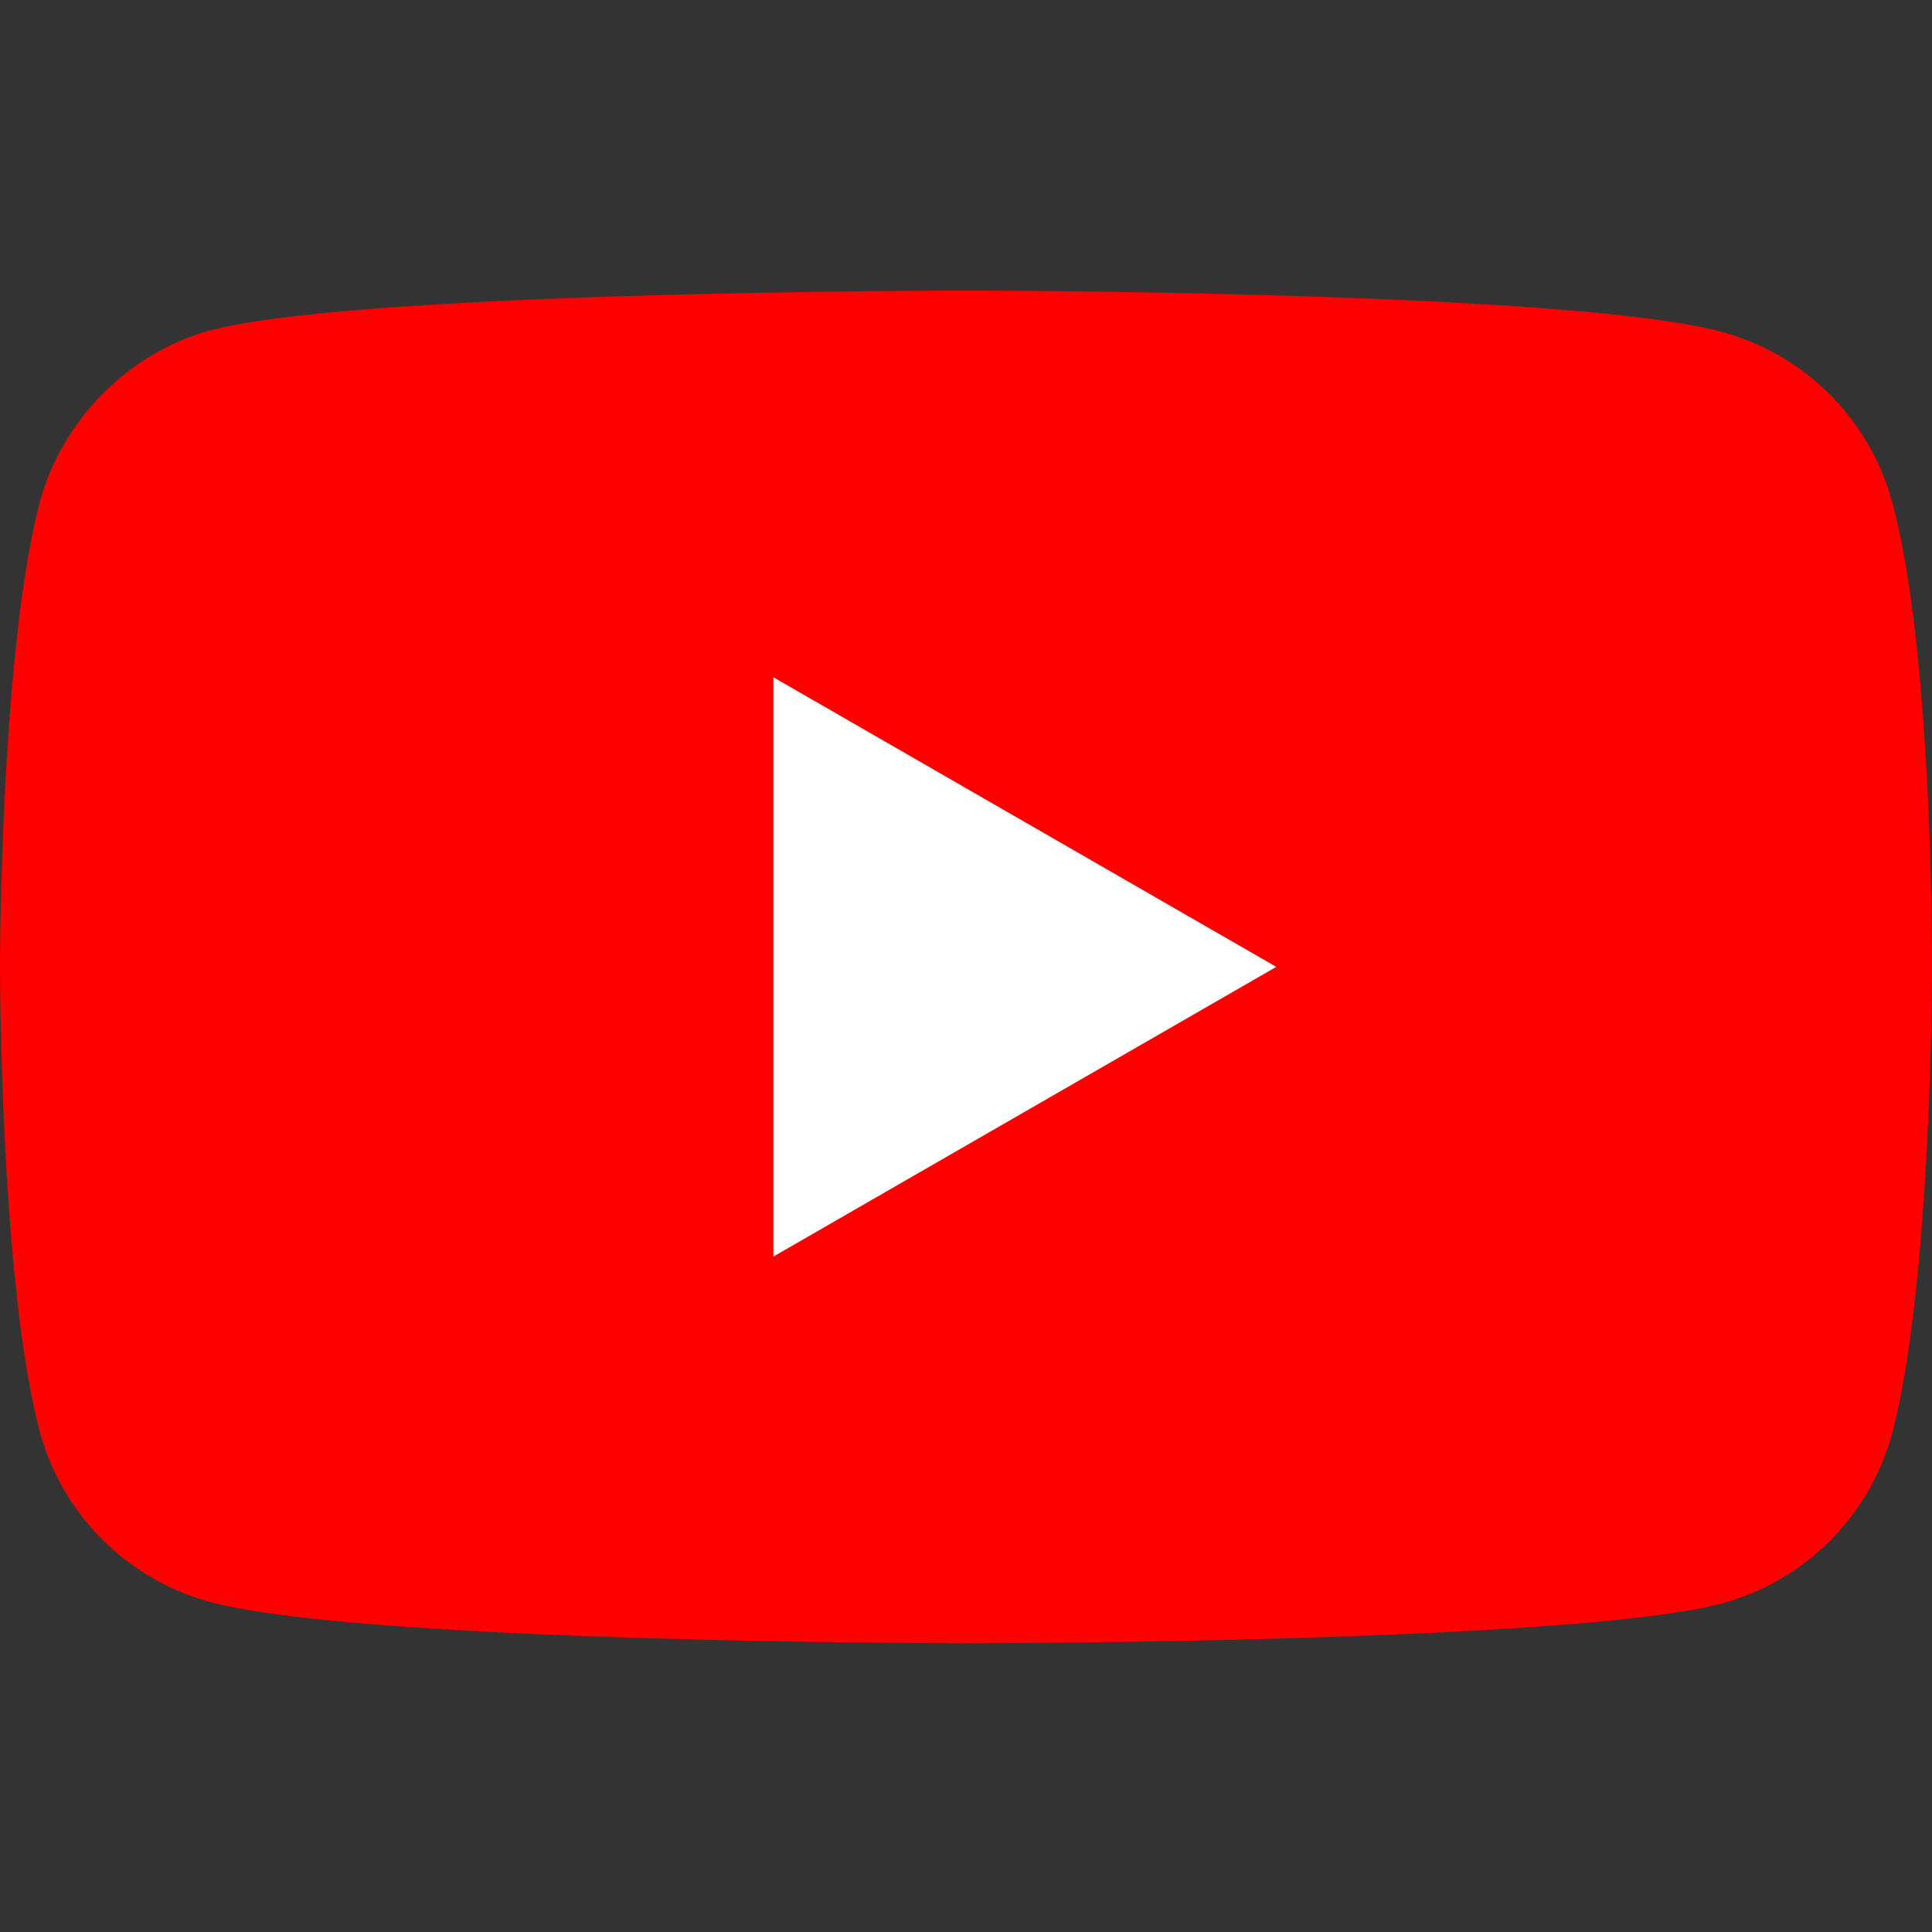 <svg width="20" height="20" fill="none" xmlns="http://www.w3.org/2000/svg"><rect width="100%" height="100%" fill="#333333" stroke="none"/><g clip-path="url(#clip0)"><path d="M19.588 5.2a2.505 2.505 0 00-1.763-1.764C16.26 3.008 10 3.008 10 3.008s-6.26 0-7.825.412c-.84.23-1.533.922-1.763 1.78C0 6.763 0 10.01 0 10.01s0 3.261.412 4.81c.23.857.906 1.532 1.763 1.763 1.581.428 7.825.428 7.825.428s6.26 0 7.825-.412a2.506 2.506 0 001.763-1.763c.412-1.565.412-4.81.412-4.81s.016-3.262-.412-4.827z" fill="red"/><path d="M8.006 13.008l5.206-2.999-5.206-2.998v5.997z" fill="#fff"/></g><defs><clipPath id="clip0"><path fill="#fff" d="M0 0h20v20H0z"/></clipPath></defs></svg>